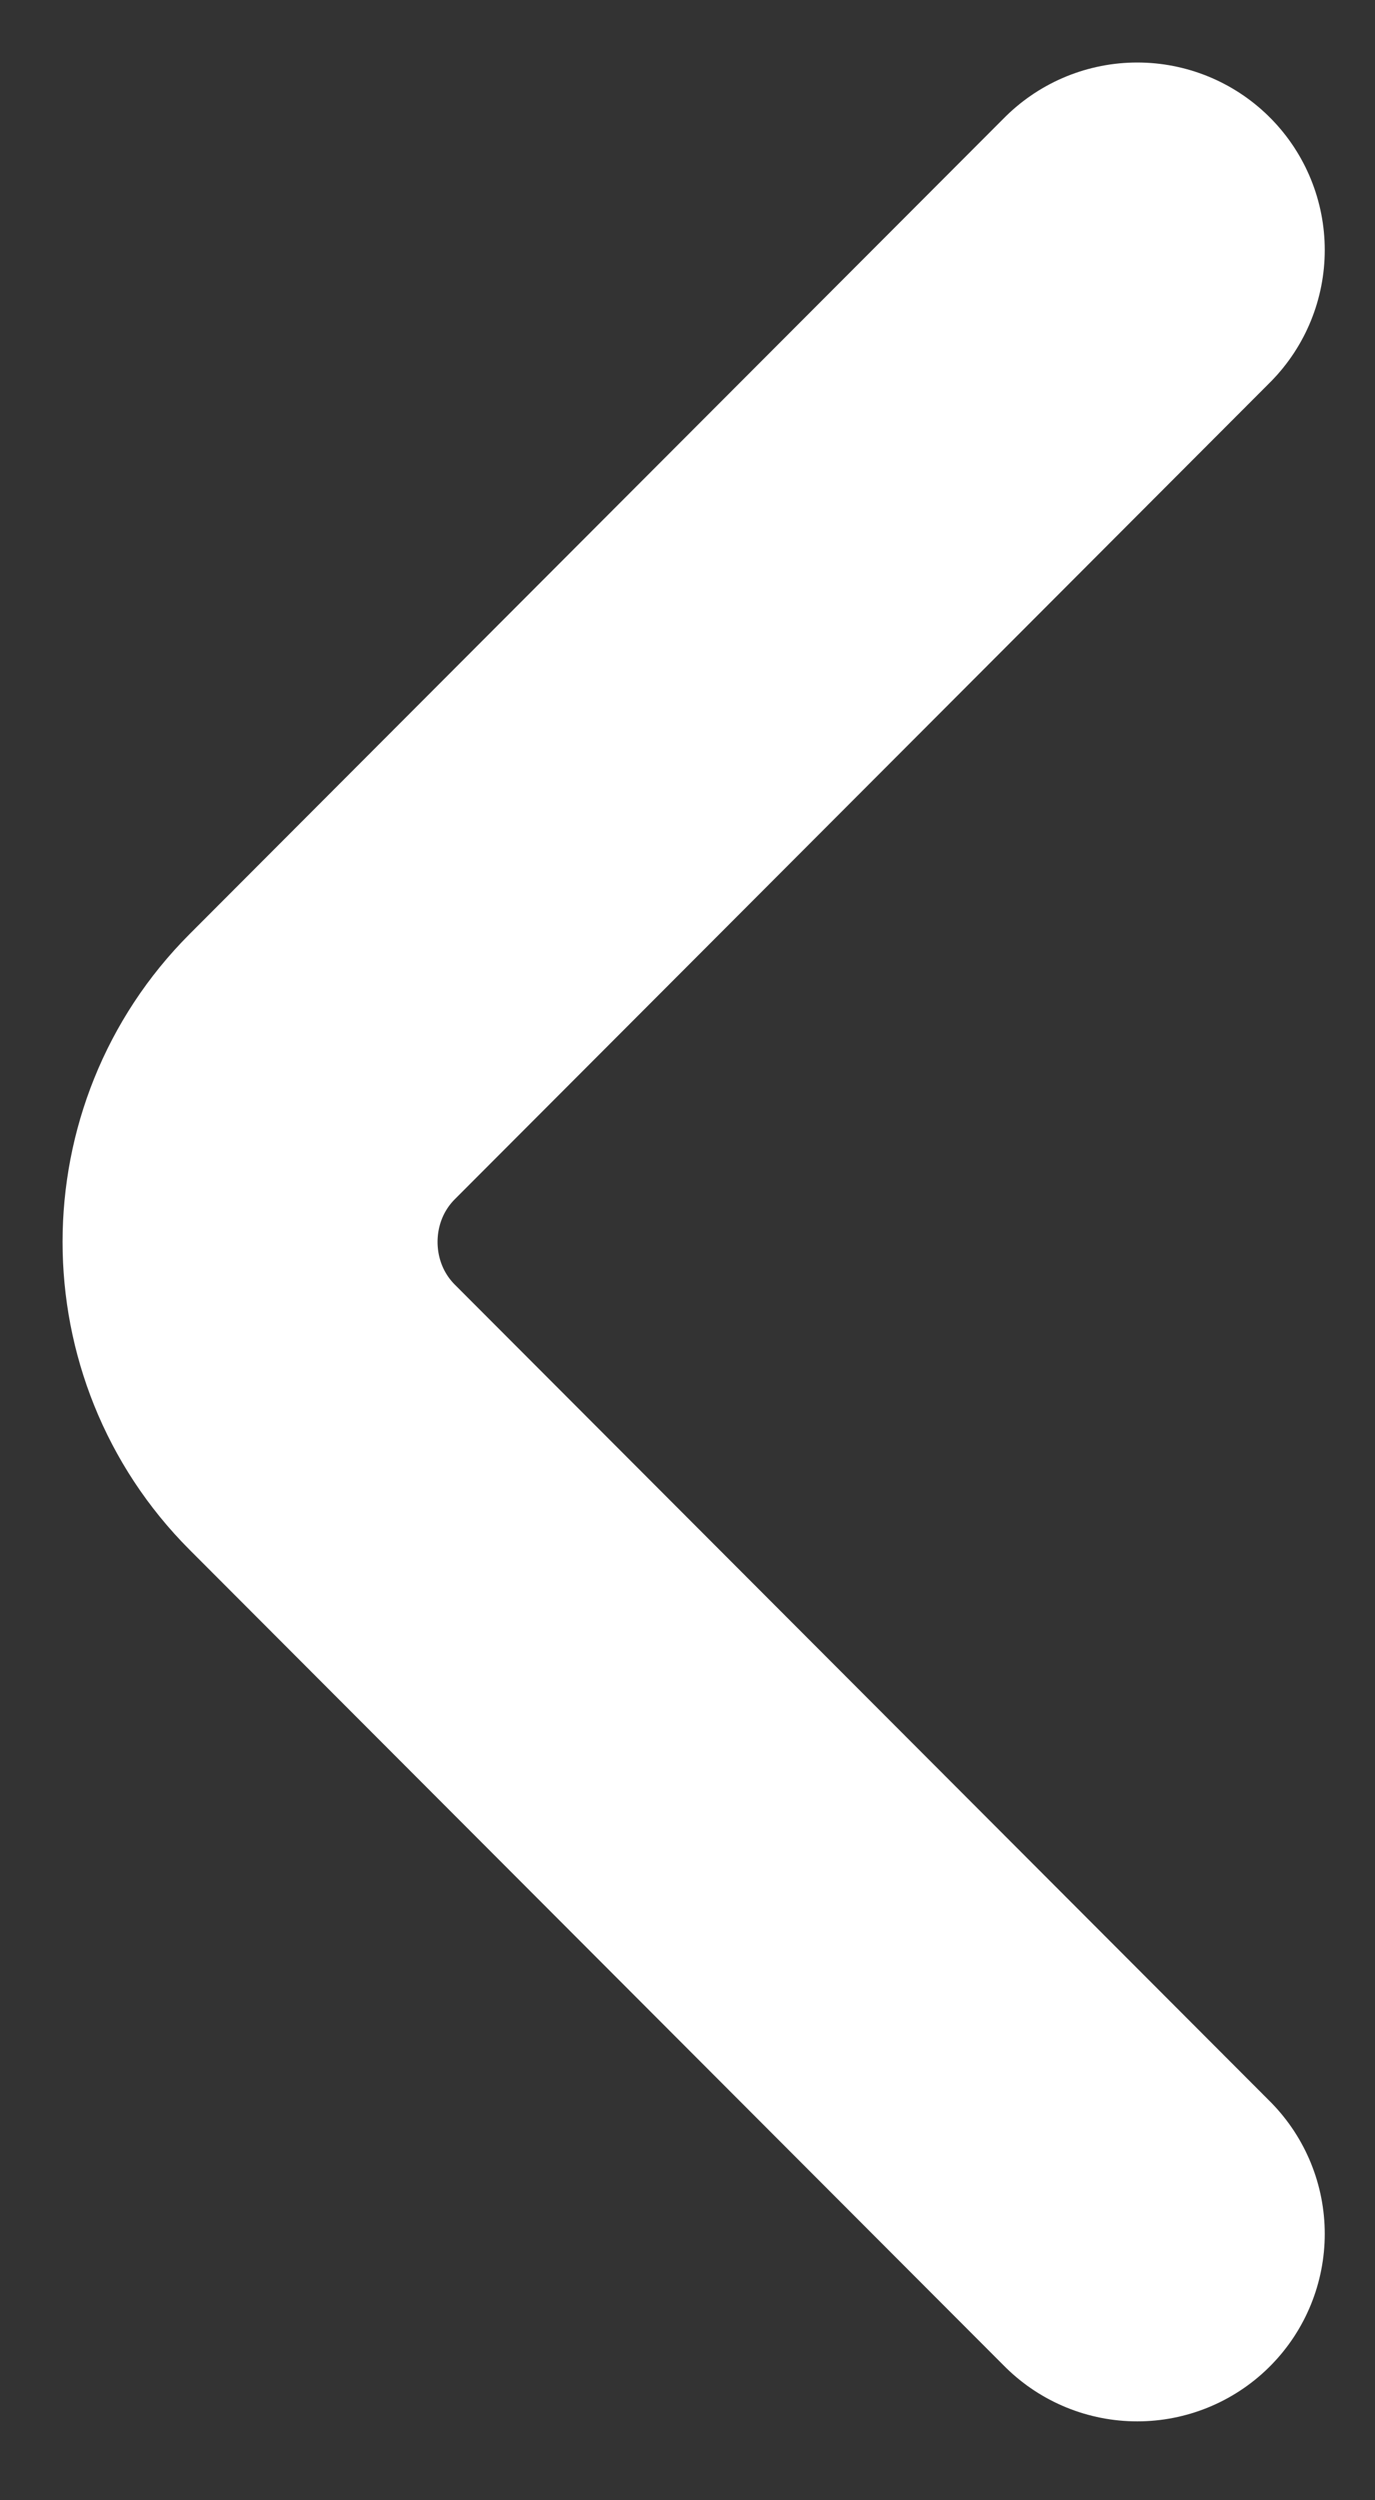 <svg width="11" height="20" viewBox="0 0 11 20" fill="none" xmlns="http://www.w3.org/2000/svg">
<rect x="0" y="0" width="11" height="20" fill="#333333" stroke="none"/>
<path d="M9.098 17.869L2.578 11.337C1.808 10.566 1.808 9.303 2.578 8.532L9.098 2" stroke="white" stroke-width="3" stroke-miterlimit="10" stroke-linecap="round" stroke-linejoin="round"/>
</svg>
